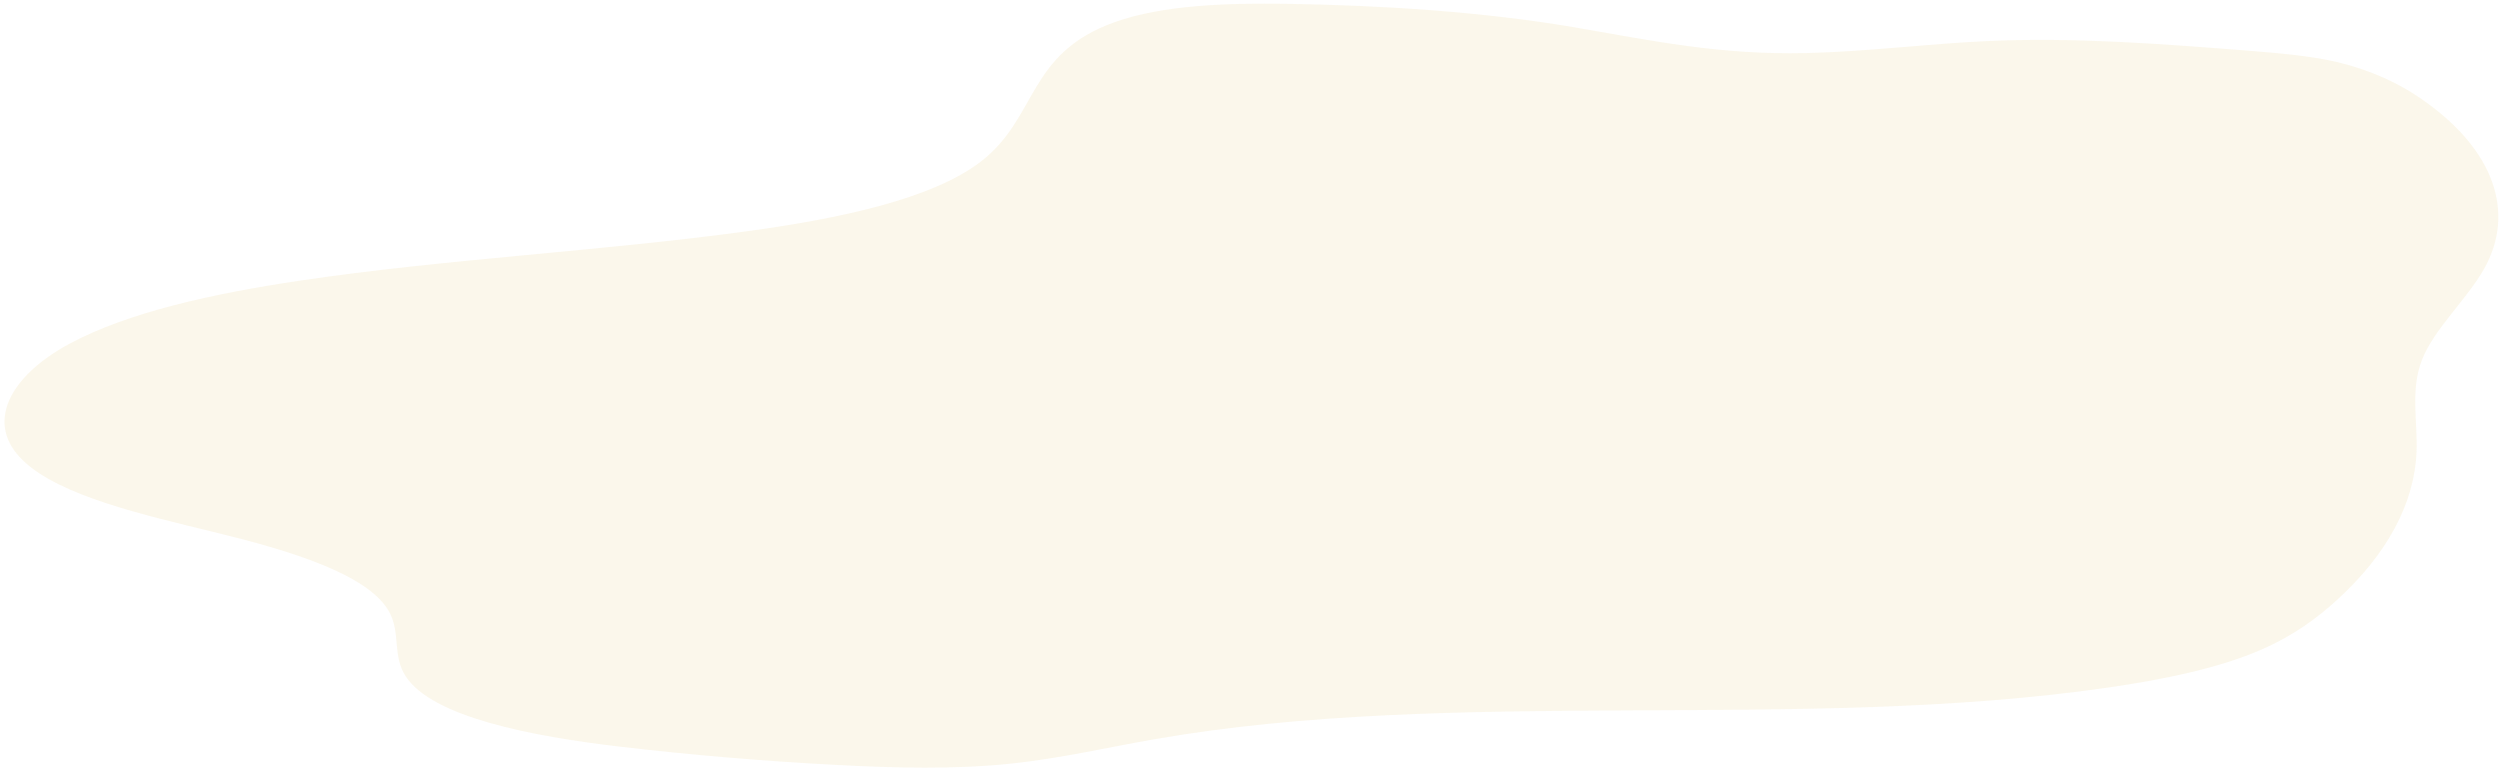 <?xml version="1.0" encoding="UTF-8" standalone="no"?><svg width='524' height='161' viewBox='0 0 524 161' fill='none' xmlns='http://www.w3.org/2000/svg'>
<path opacity='0.1' d='M269.833 0.802C257.236 0.602 243.704 1.056 233.692 4.625C215.128 11.229 217.627 24.622 205.521 33.916C195.297 41.762 175.758 45.838 156.809 48.437C125.938 52.675 93.563 54.262 62.905 58.816C44.831 61.501 26.89 65.405 14.505 72.085C2.12 78.765 -3.436 88.728 4.937 96.631C12.681 103.937 29.741 107.846 45.276 111.63C60.81 115.414 77.266 120.379 81.589 128.268C83.996 132.659 82.206 137.395 85.017 141.728C90.56 150.282 111.319 154.319 129.97 156.503C144.868 158.247 160.011 159.532 175.274 160.326C187.467 160.971 199.938 161.31 211.905 160.053C222.268 158.964 231.862 156.708 241.801 154.974C304.947 143.893 377.574 153.478 441.98 144.094C453.702 142.397 465.232 140.008 474.116 136.1C480.746 133.194 485.653 129.563 489.783 125.798C500.299 116.241 506.06 105.523 506.505 94.777C506.77 88.336 505.179 81.828 507.625 75.482C510.191 68.879 517.04 62.805 520.687 56.312C527.317 44.509 522.676 31.465 508.242 21.253C503.09 17.49 496.773 14.66 489.81 12.996C483.975 11.649 477.451 11.133 471.026 10.607C453.125 9.207 434.991 7.802 416.931 8.591C404.081 9.155 391.504 10.822 378.615 11.123C360.528 11.549 346.359 8.543 329.963 5.719C311.1 2.499 289.876 1.118 269.833 0.802Z' fill='#D4AF37'/>
</svg>
